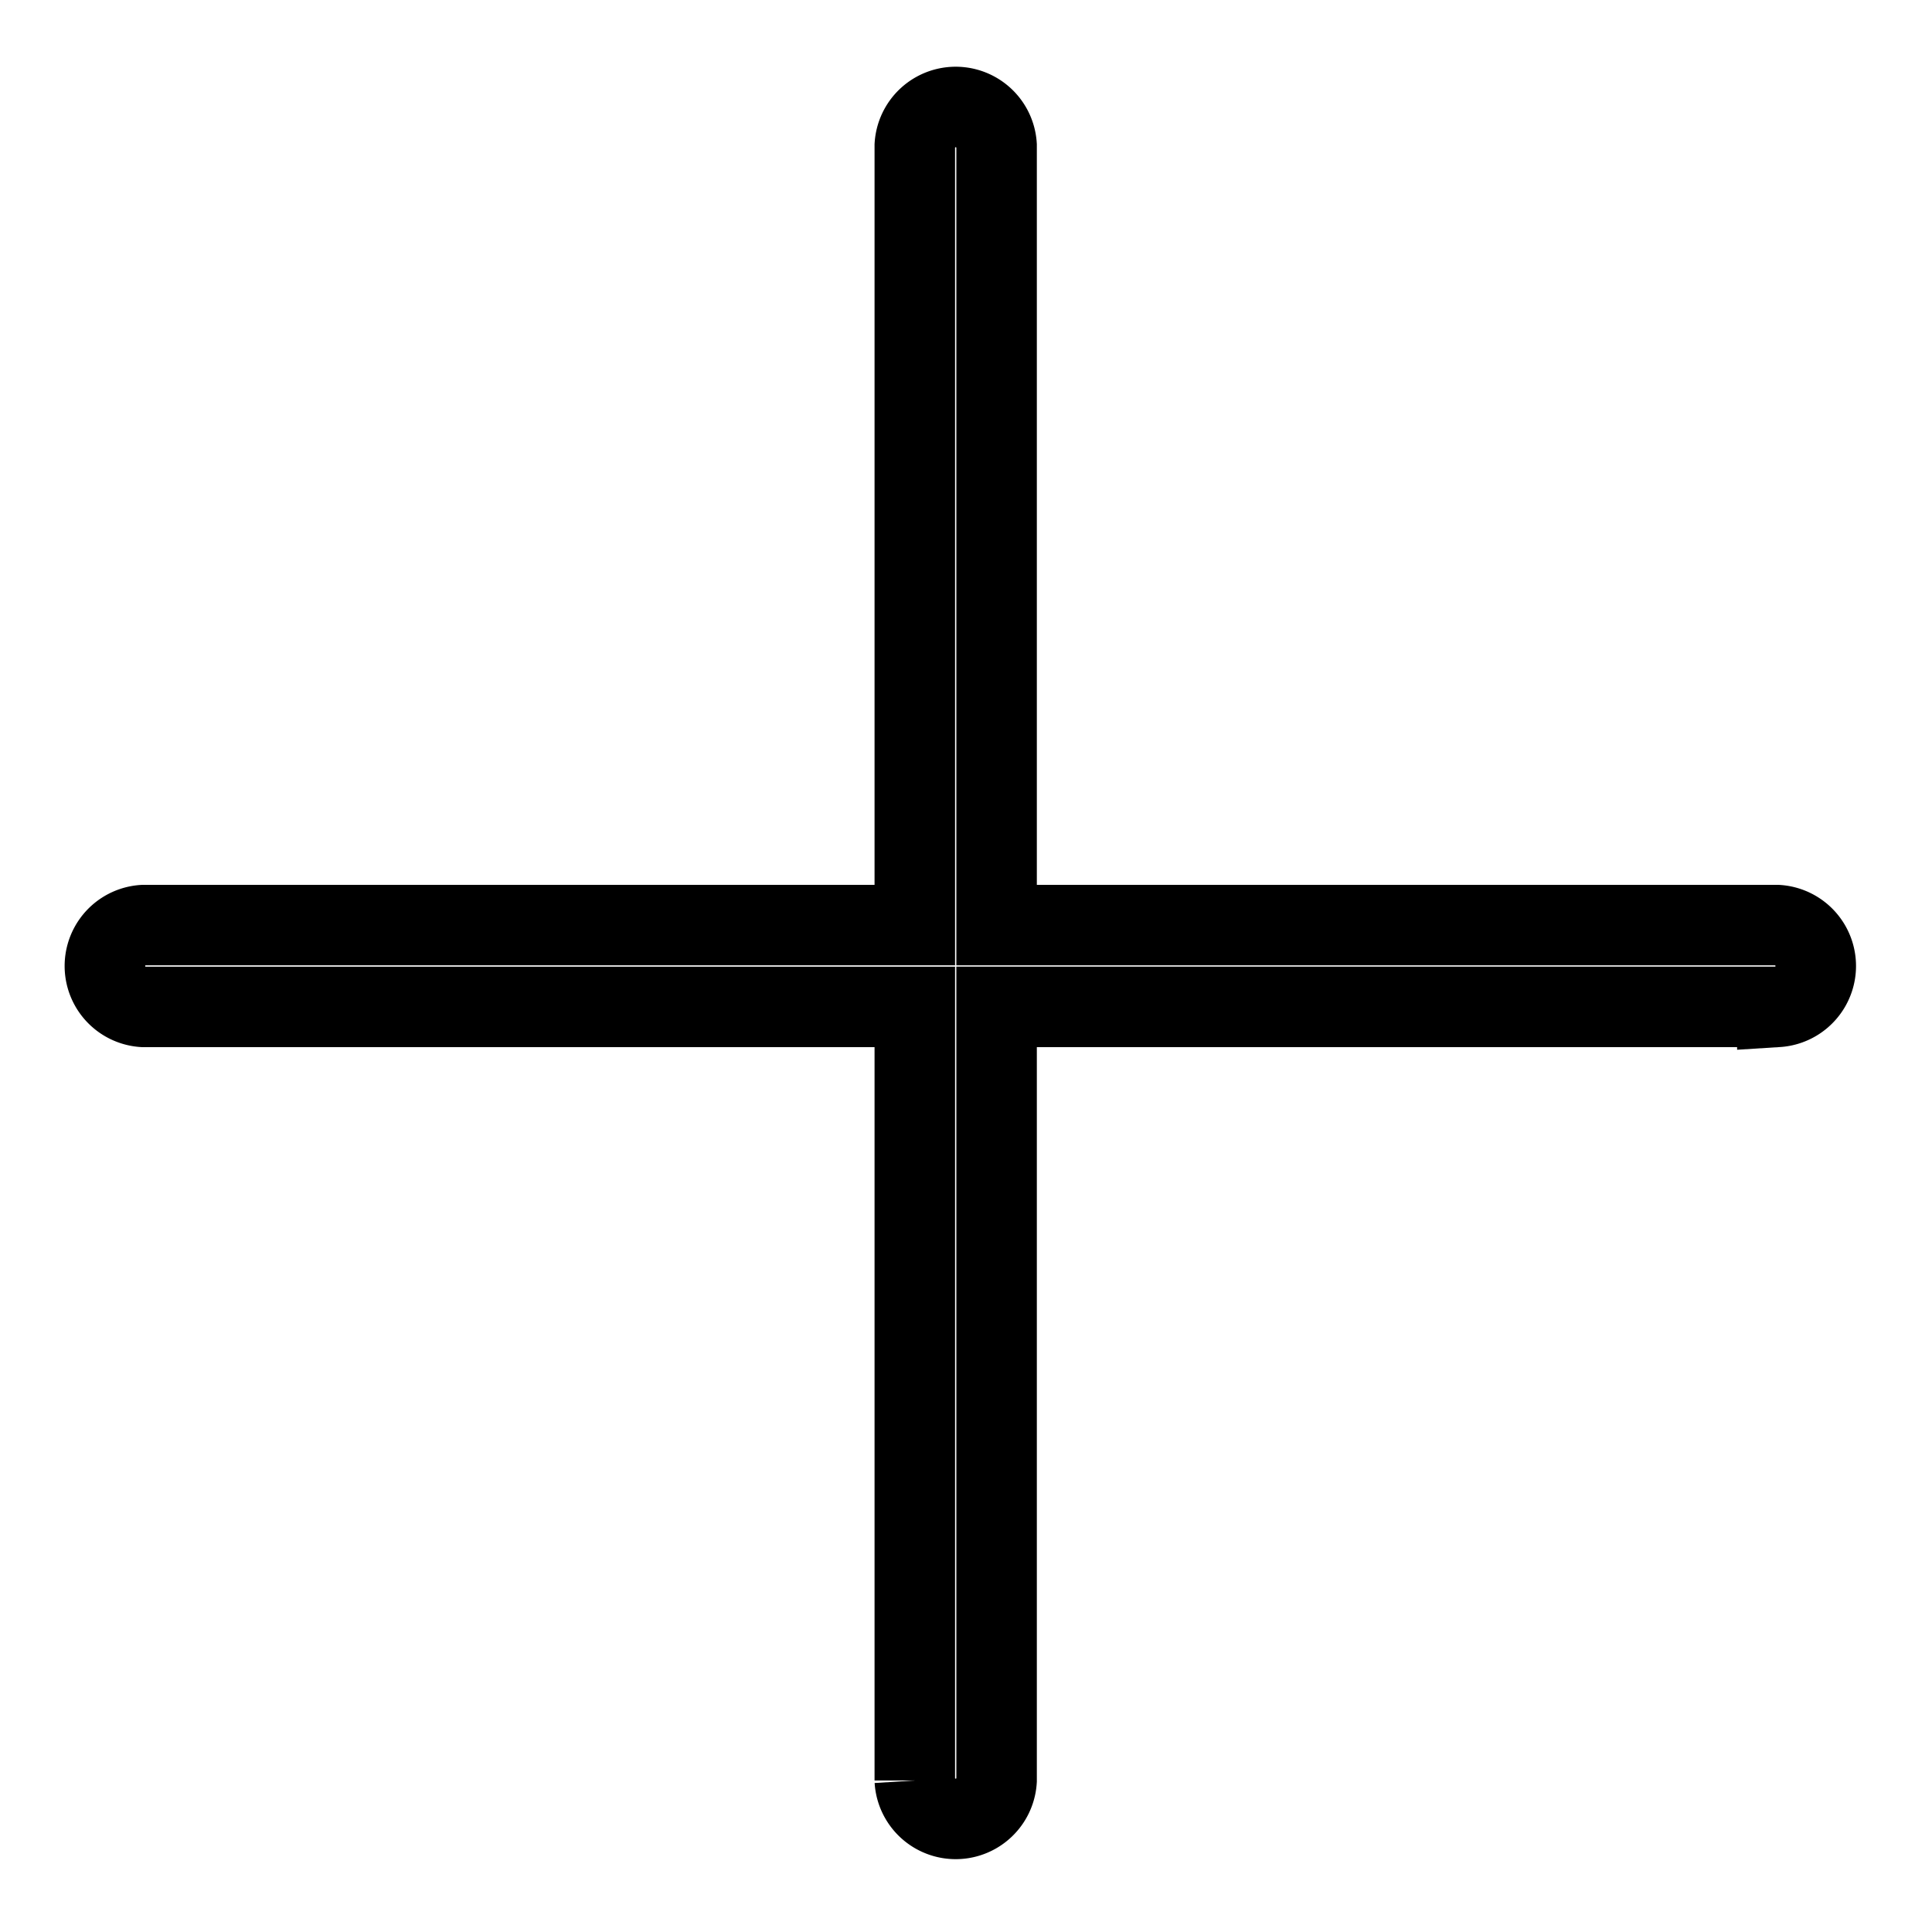 <svg
  xmlns="http://www.w3.org/2000/svg"
  width="24"
  height="24"
  viewBox="0 0 24 24"
  fill="none"
  stroke="currentColor"
  stroke-width="1"
>
  <path d="M22.079 11.492H12.38V1.806a.509.509 0 0 0-1.016 0v9.686H1.78a.509.509 0 0 0 0 1.016h9.584v9.61a.509.509 0 0 0 1.016 0v-9.61h9.699a.509.509 0 0 0 0-1.016z" />
</svg>
